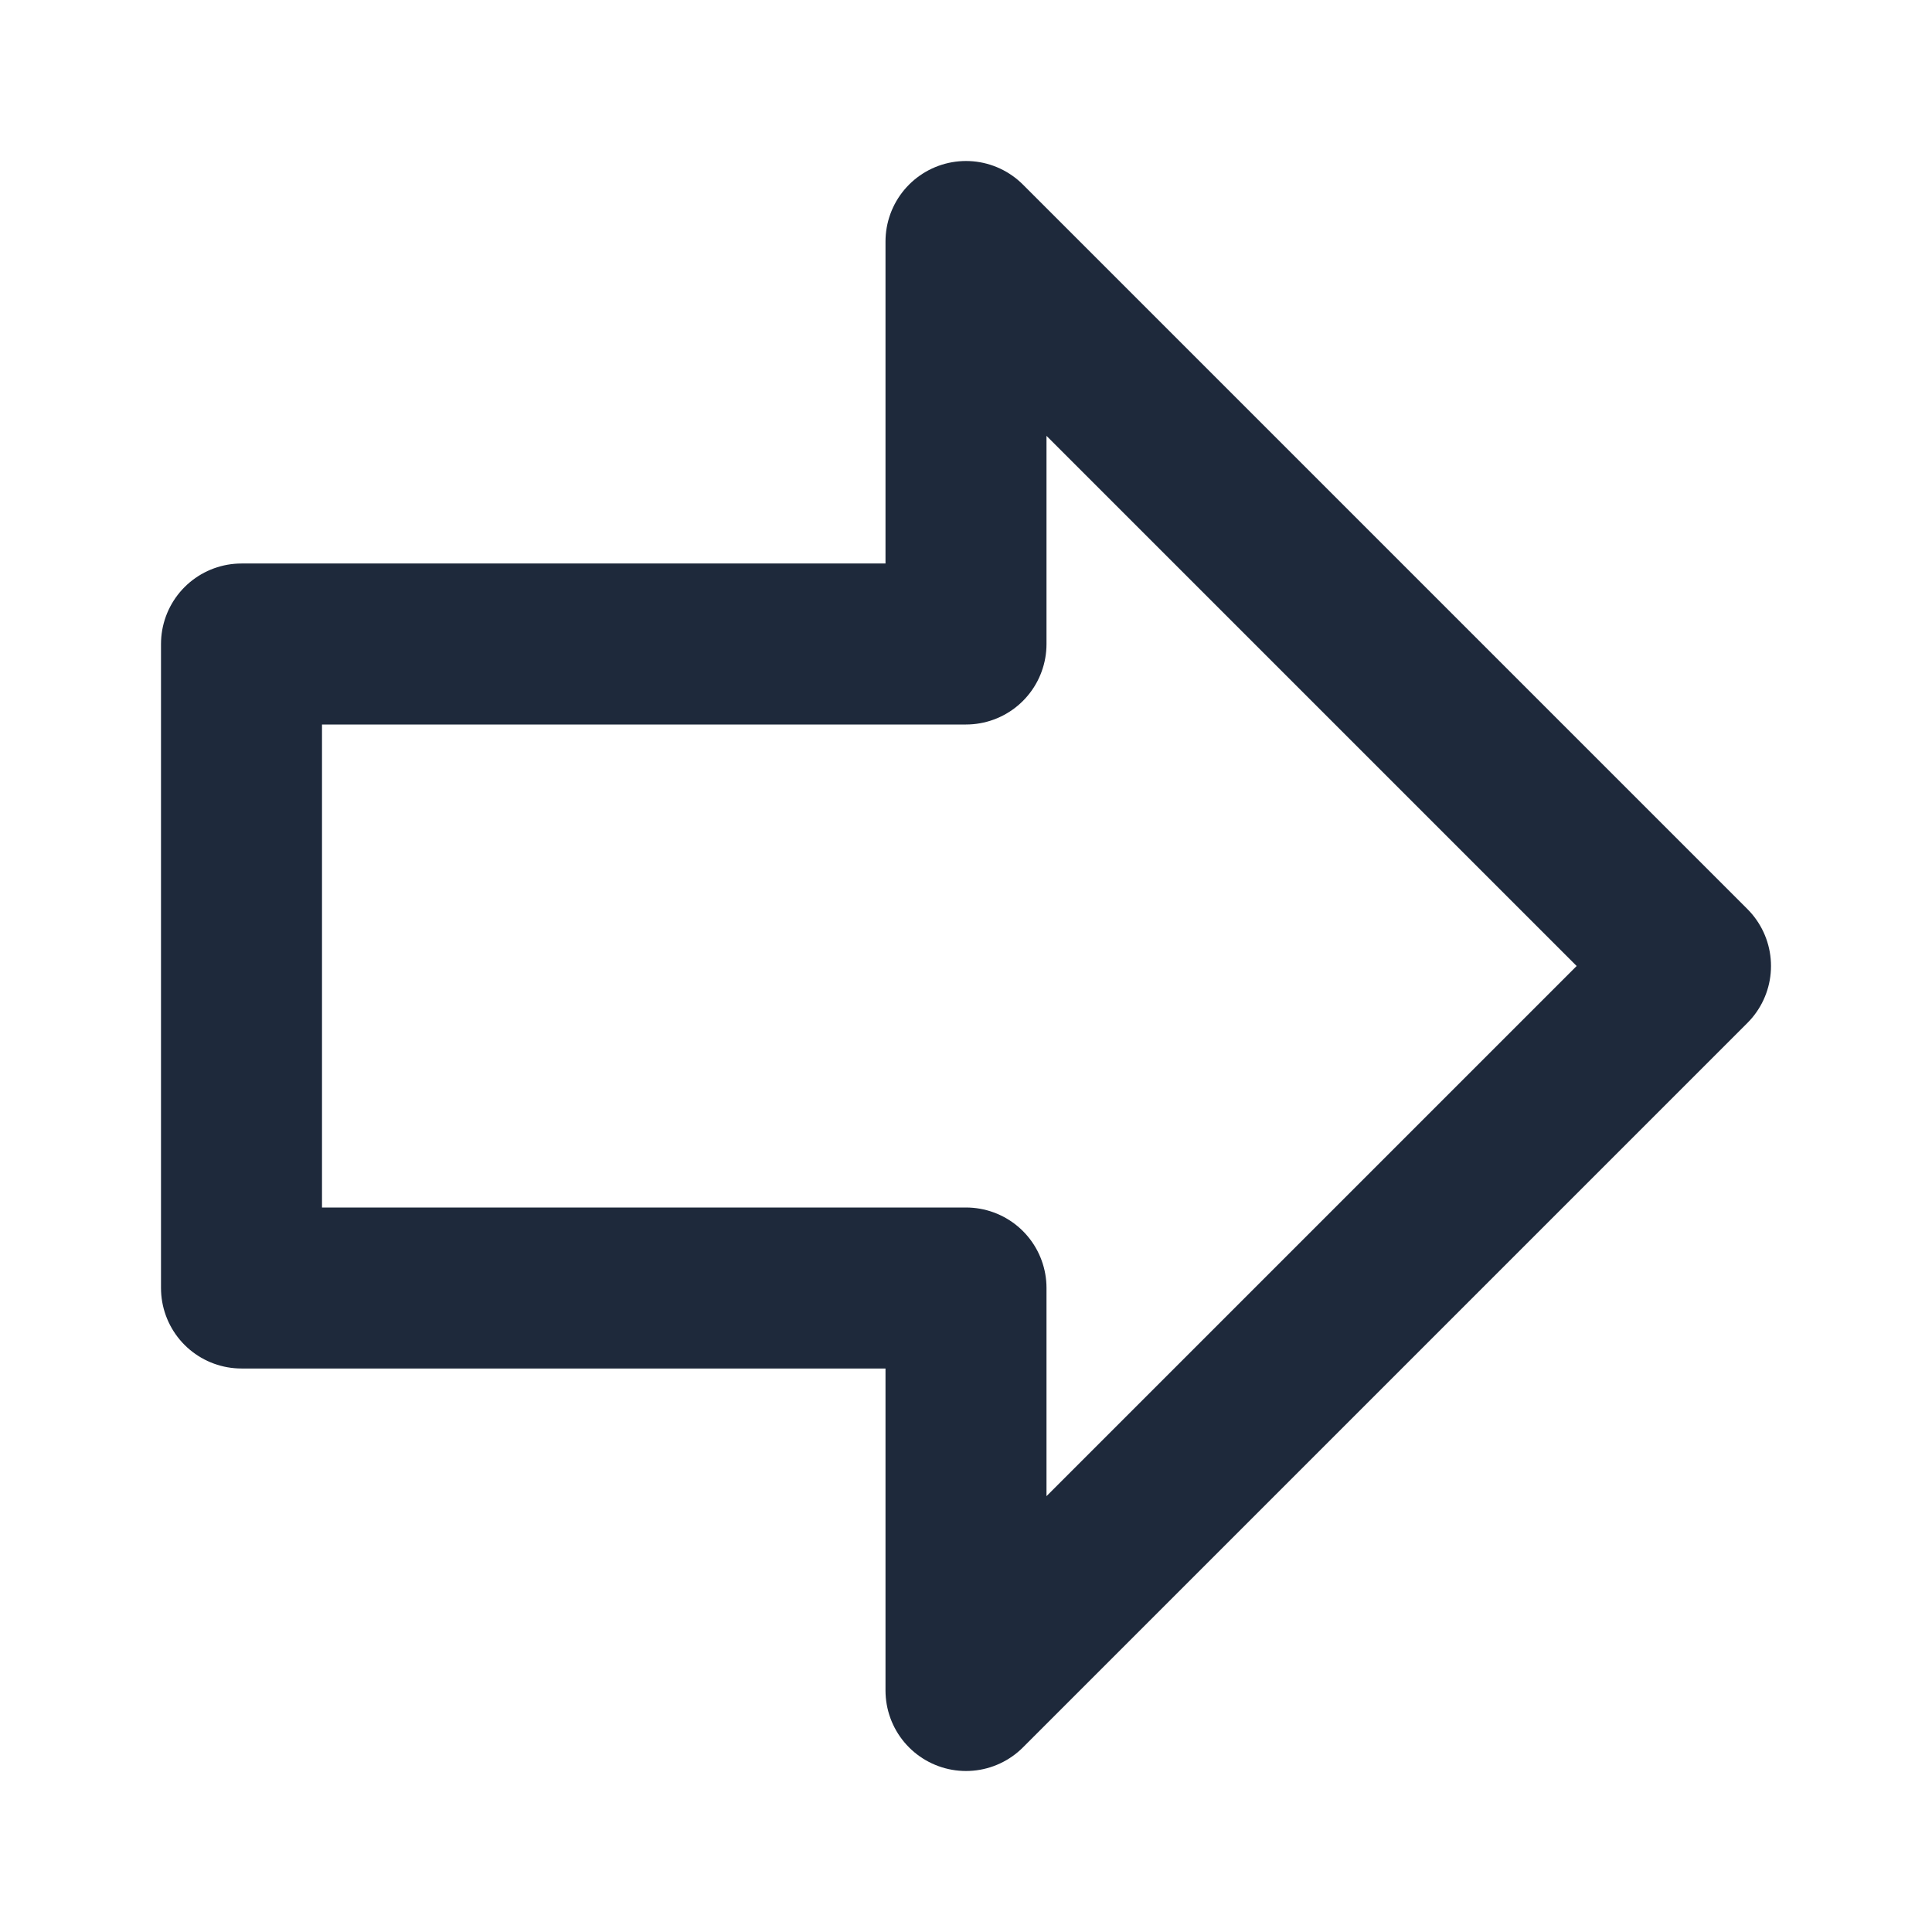 <svg width="24" height="24" viewBox="0 0 24 24" fill="none" xmlns="http://www.w3.org/2000/svg">
<path d="M3 8L3 16L12 16L12 21L21 12L12 3L12 8L3 8Z" stroke="#1E293B" stroke-width="2" stroke-linecap="round" stroke-linejoin="round"/>
</svg>
